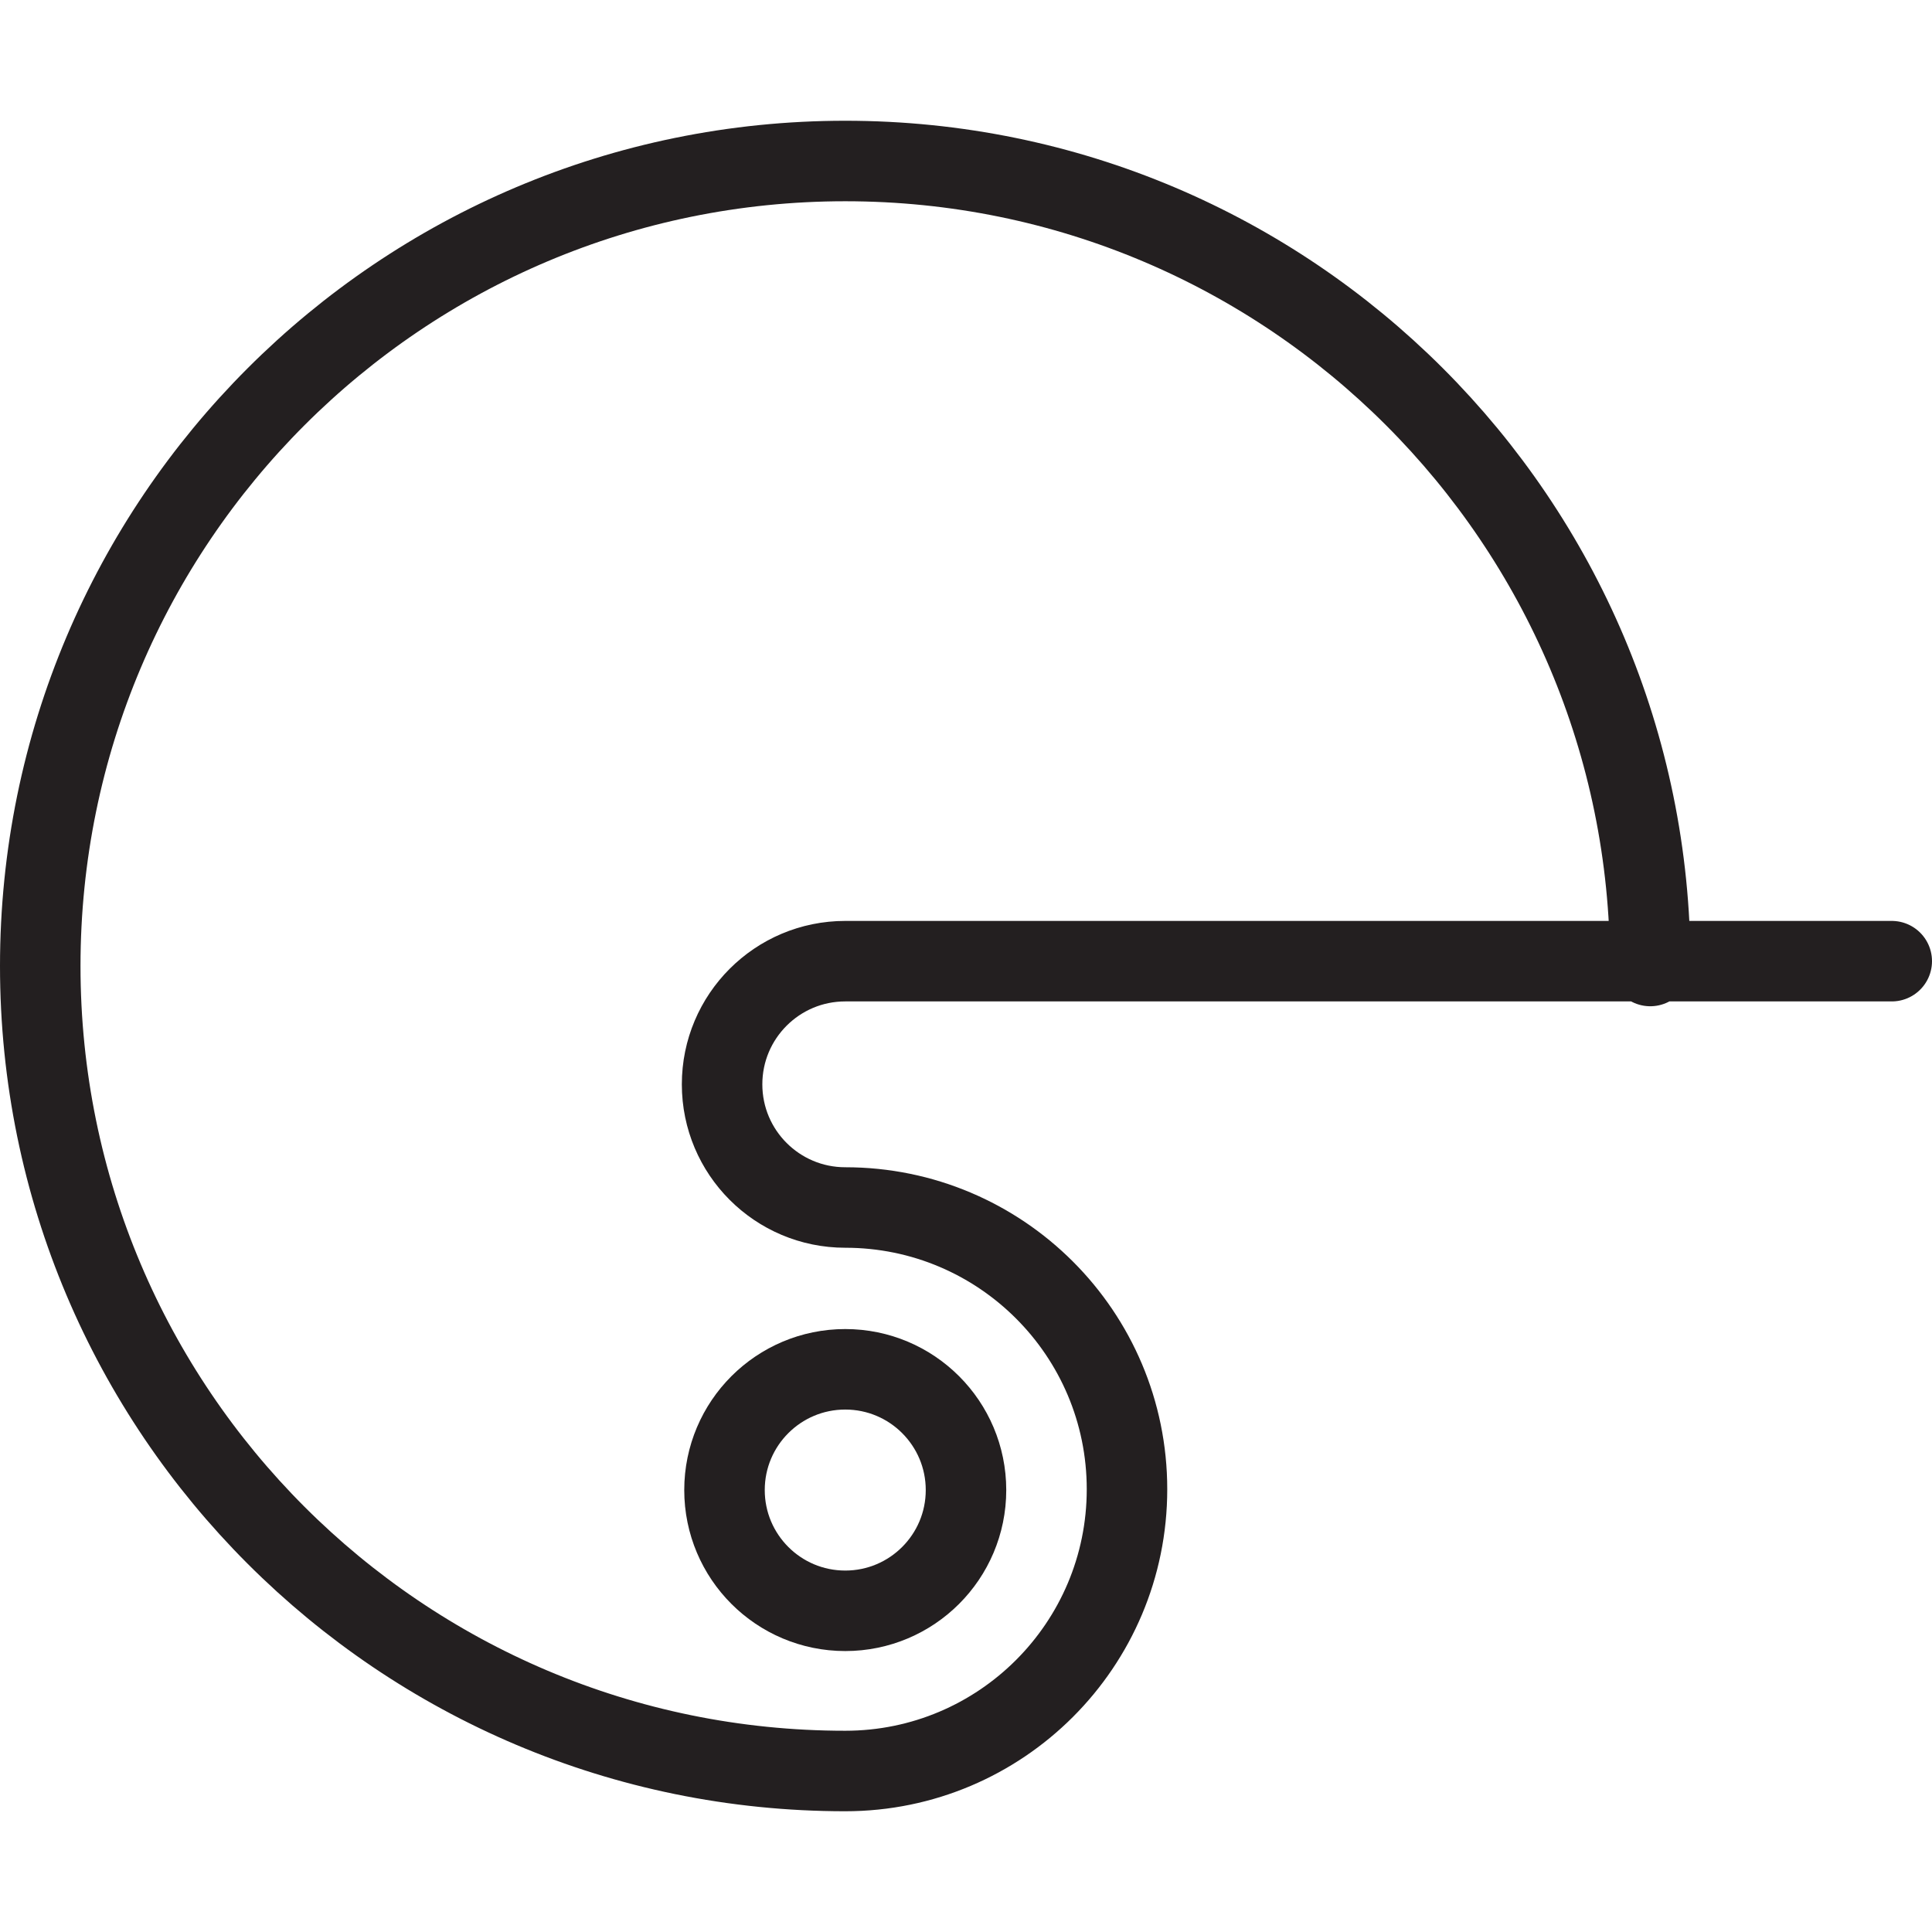 <svg version="1.1" viewBox="0 0 48 48" xmlns="http://www.w3.org/2000/svg" xmlns:xlink="http://www.w3.org/1999/xlink" overflow="hidden"><defs></defs><g id="icons"><path d=" M 41 24 C 41 12.954 32.046 4 21 4 C 9.954 4 1 12.954 1 24 C 1 35.046 9.954 44 21 44 C 24.866 44 28 40.866 28 37 C 28 33.134 24.866 30 21 30 C 19.31 30 17.94 28.63 17.94 26.94 C 17.94 25.25 19.31 23.88 21 23.88 L 47 23.88" stroke="#231F20" stroke-width="2" stroke-linecap="round" stroke-linejoin="round" fill="none"/><circle cx="21" cy="37.02" r="3" stroke="#231F20" stroke-width="2" stroke-linecap="round" stroke-linejoin="round" fill="none"/></g></svg>